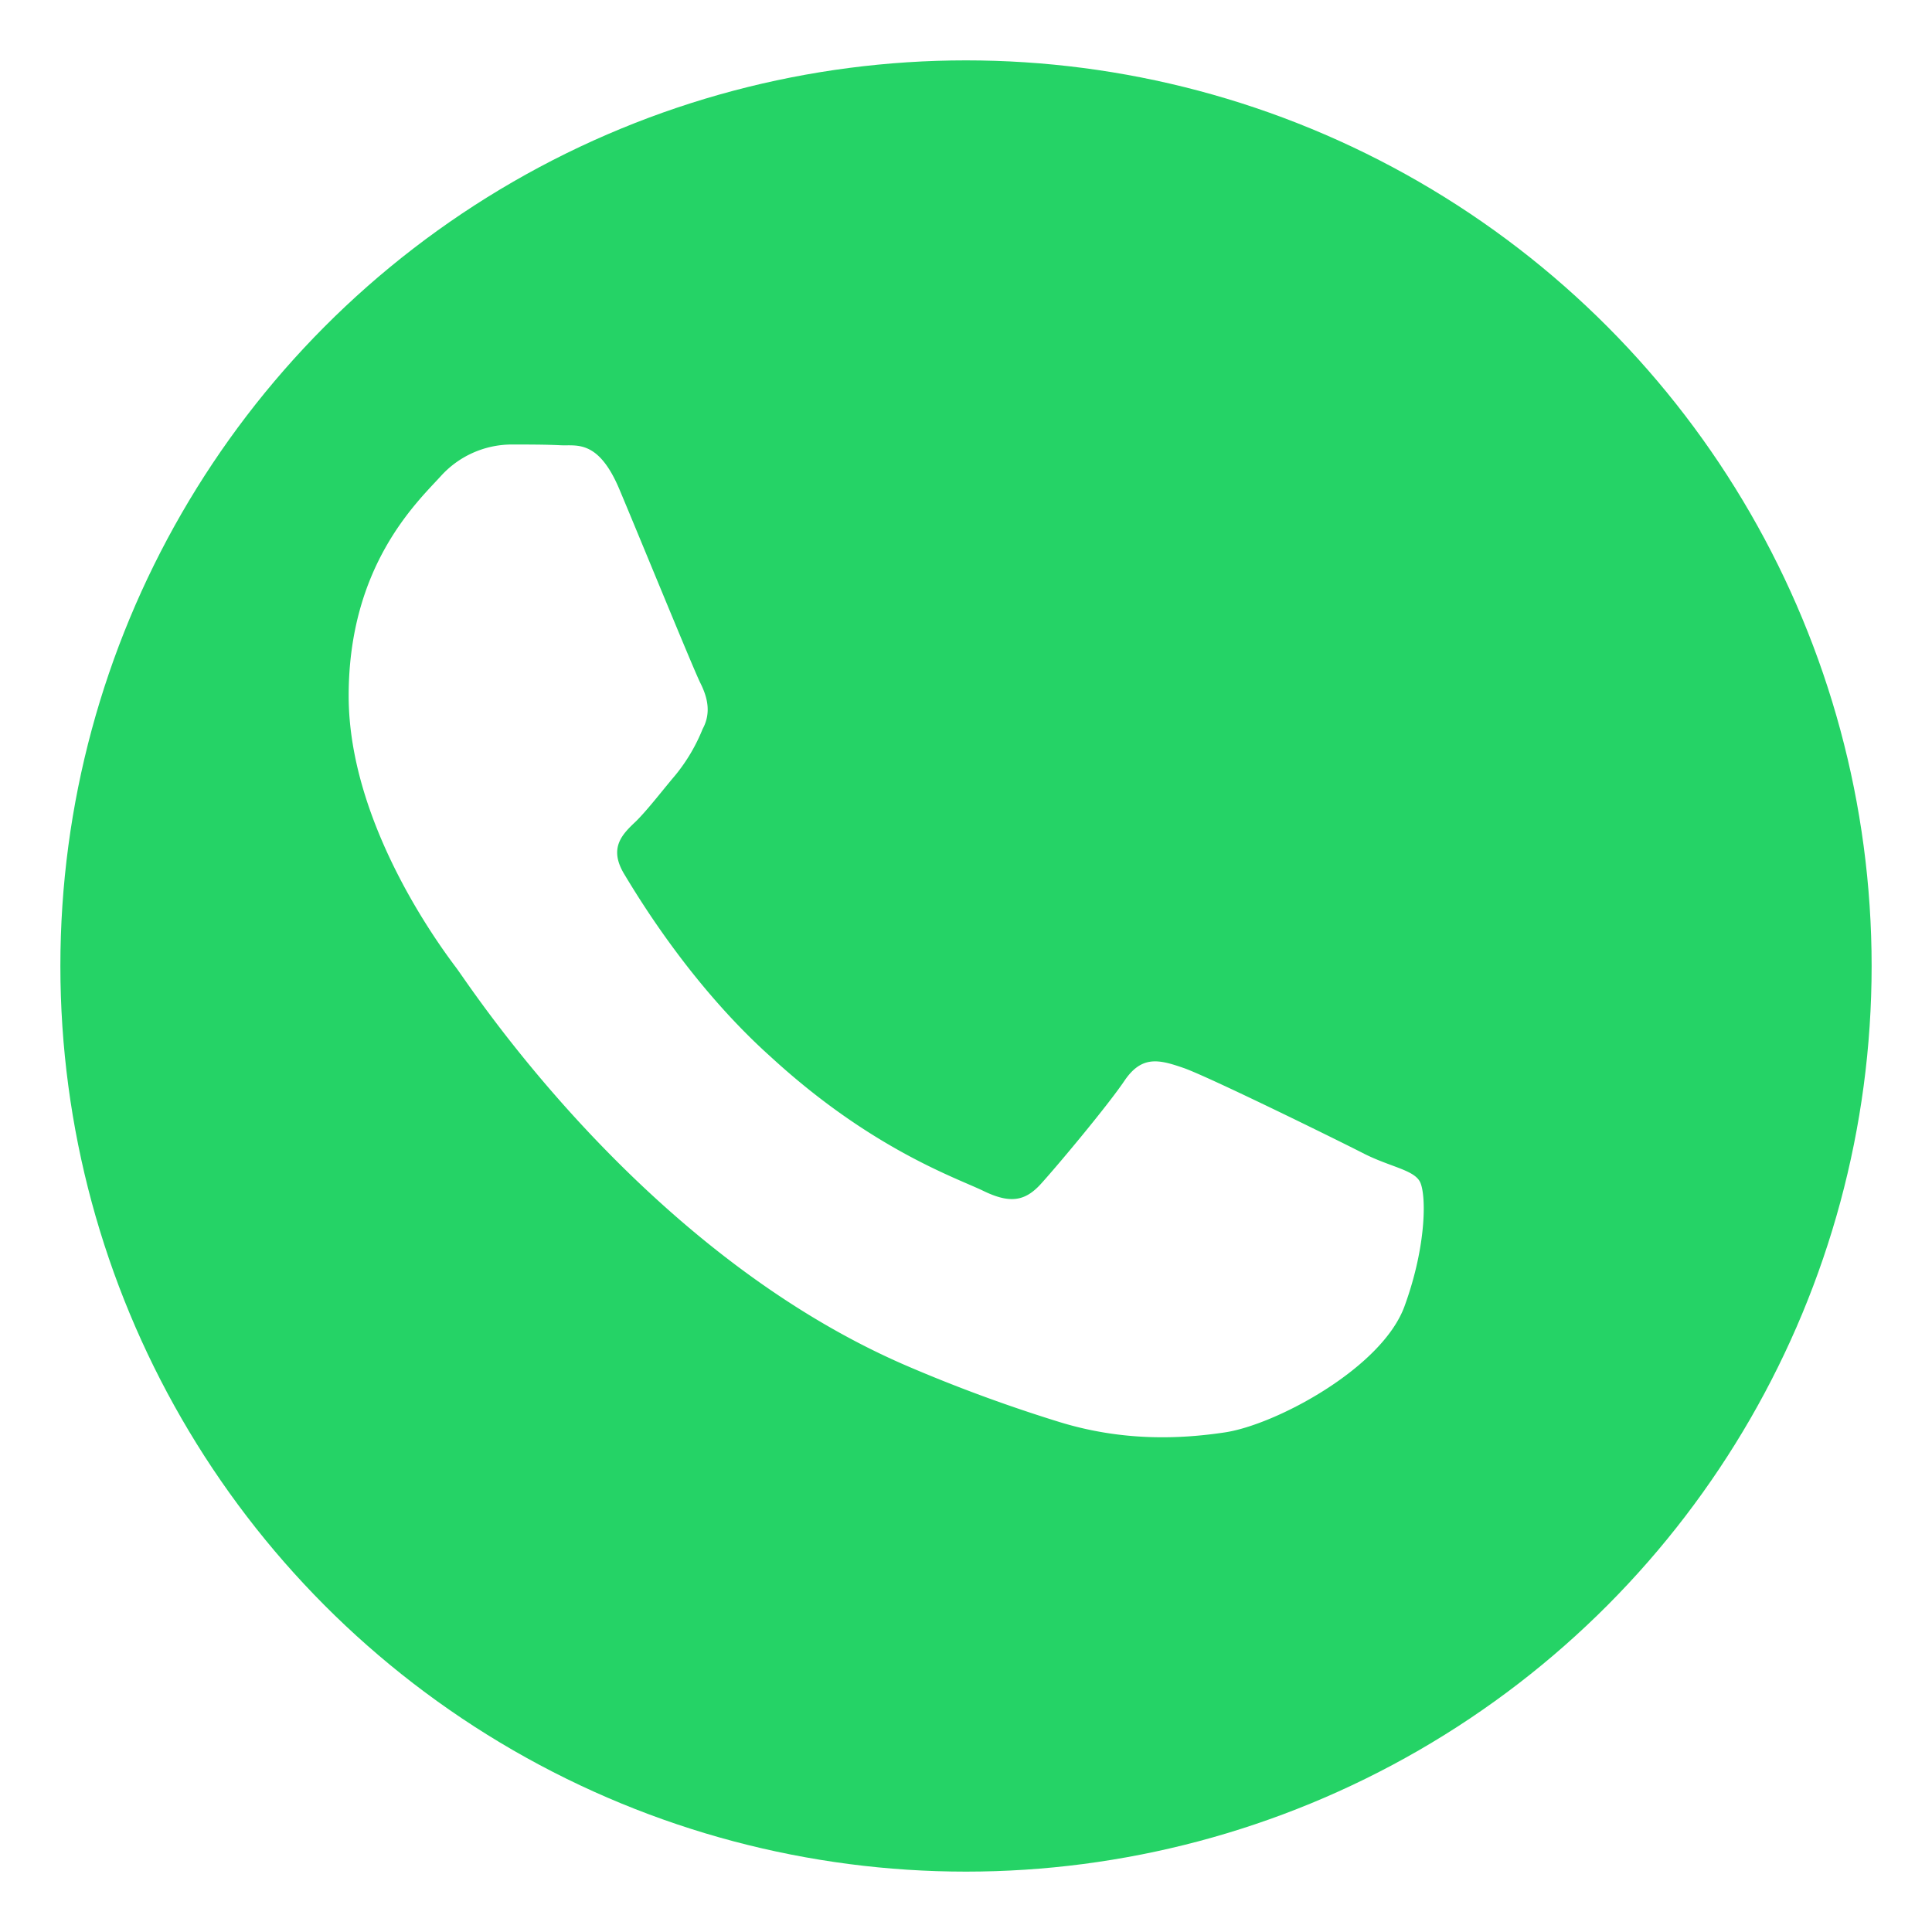 <svg width="64" height="64" viewBox="0 0 256 256" fill="none" xmlns="http://www.w3.org/2000/svg">
  <circle cx="128" cy="128" r="120" fill="#25D366" filter="url(#glow)"/>
  <path fill="white" d="M180.8,152.9c-3.5-1.8-20.8-10.3-24-11.4s-5.5-1.7-7.8,1.7-9,11.4-11.1,13.7-4.1,2.6-7.6,0.9-14.8-5.5-28.1-17.7c-10.4-9.3-17.4-20.8-19.5-24.3s-0.2-5.3,1.6-7c1.6-1.6,3.5-4.1,5.2-6.1a23.5,23.5,0,0,0,3.6-6.1c1.2-2.2,0.6-4.3-0.3-6.1s-7.8-18.7-10.7-25.6c-2.8-6.7-5.7-5.8-7.8-5.9-2-.1-4.3-.1-6.6-.1a12.7,12.7,0,0,0-9.3,4.2c-3.2,3.5-12.2,11.9-12.2,29.1s12.5,33.7,14.3,36.1,24.6,37.6,59.7,52.7a202.6,202.6,0,0,0,20.1,7.4c8.4,2.6,16,2.3,22,1.4,6.7-1,20.8-8.5,23.8-16.7s2.9-15.1,2-16.6S184.2,154.6,180.8,152.9Z"/>
  <defs>
    <filter id="glow" x="-50%" y="-50%" width="200%" height="200%">
      <feGaussianBlur in="SourceGraphic" stdDeviation="8" result="blur"/>
      <feMerge>
        <feMergeNode in="blur"/>
        <feMergeNode in="SourceGraphic"/>
      </feMerge>
    </filter>
  </defs>
</svg>